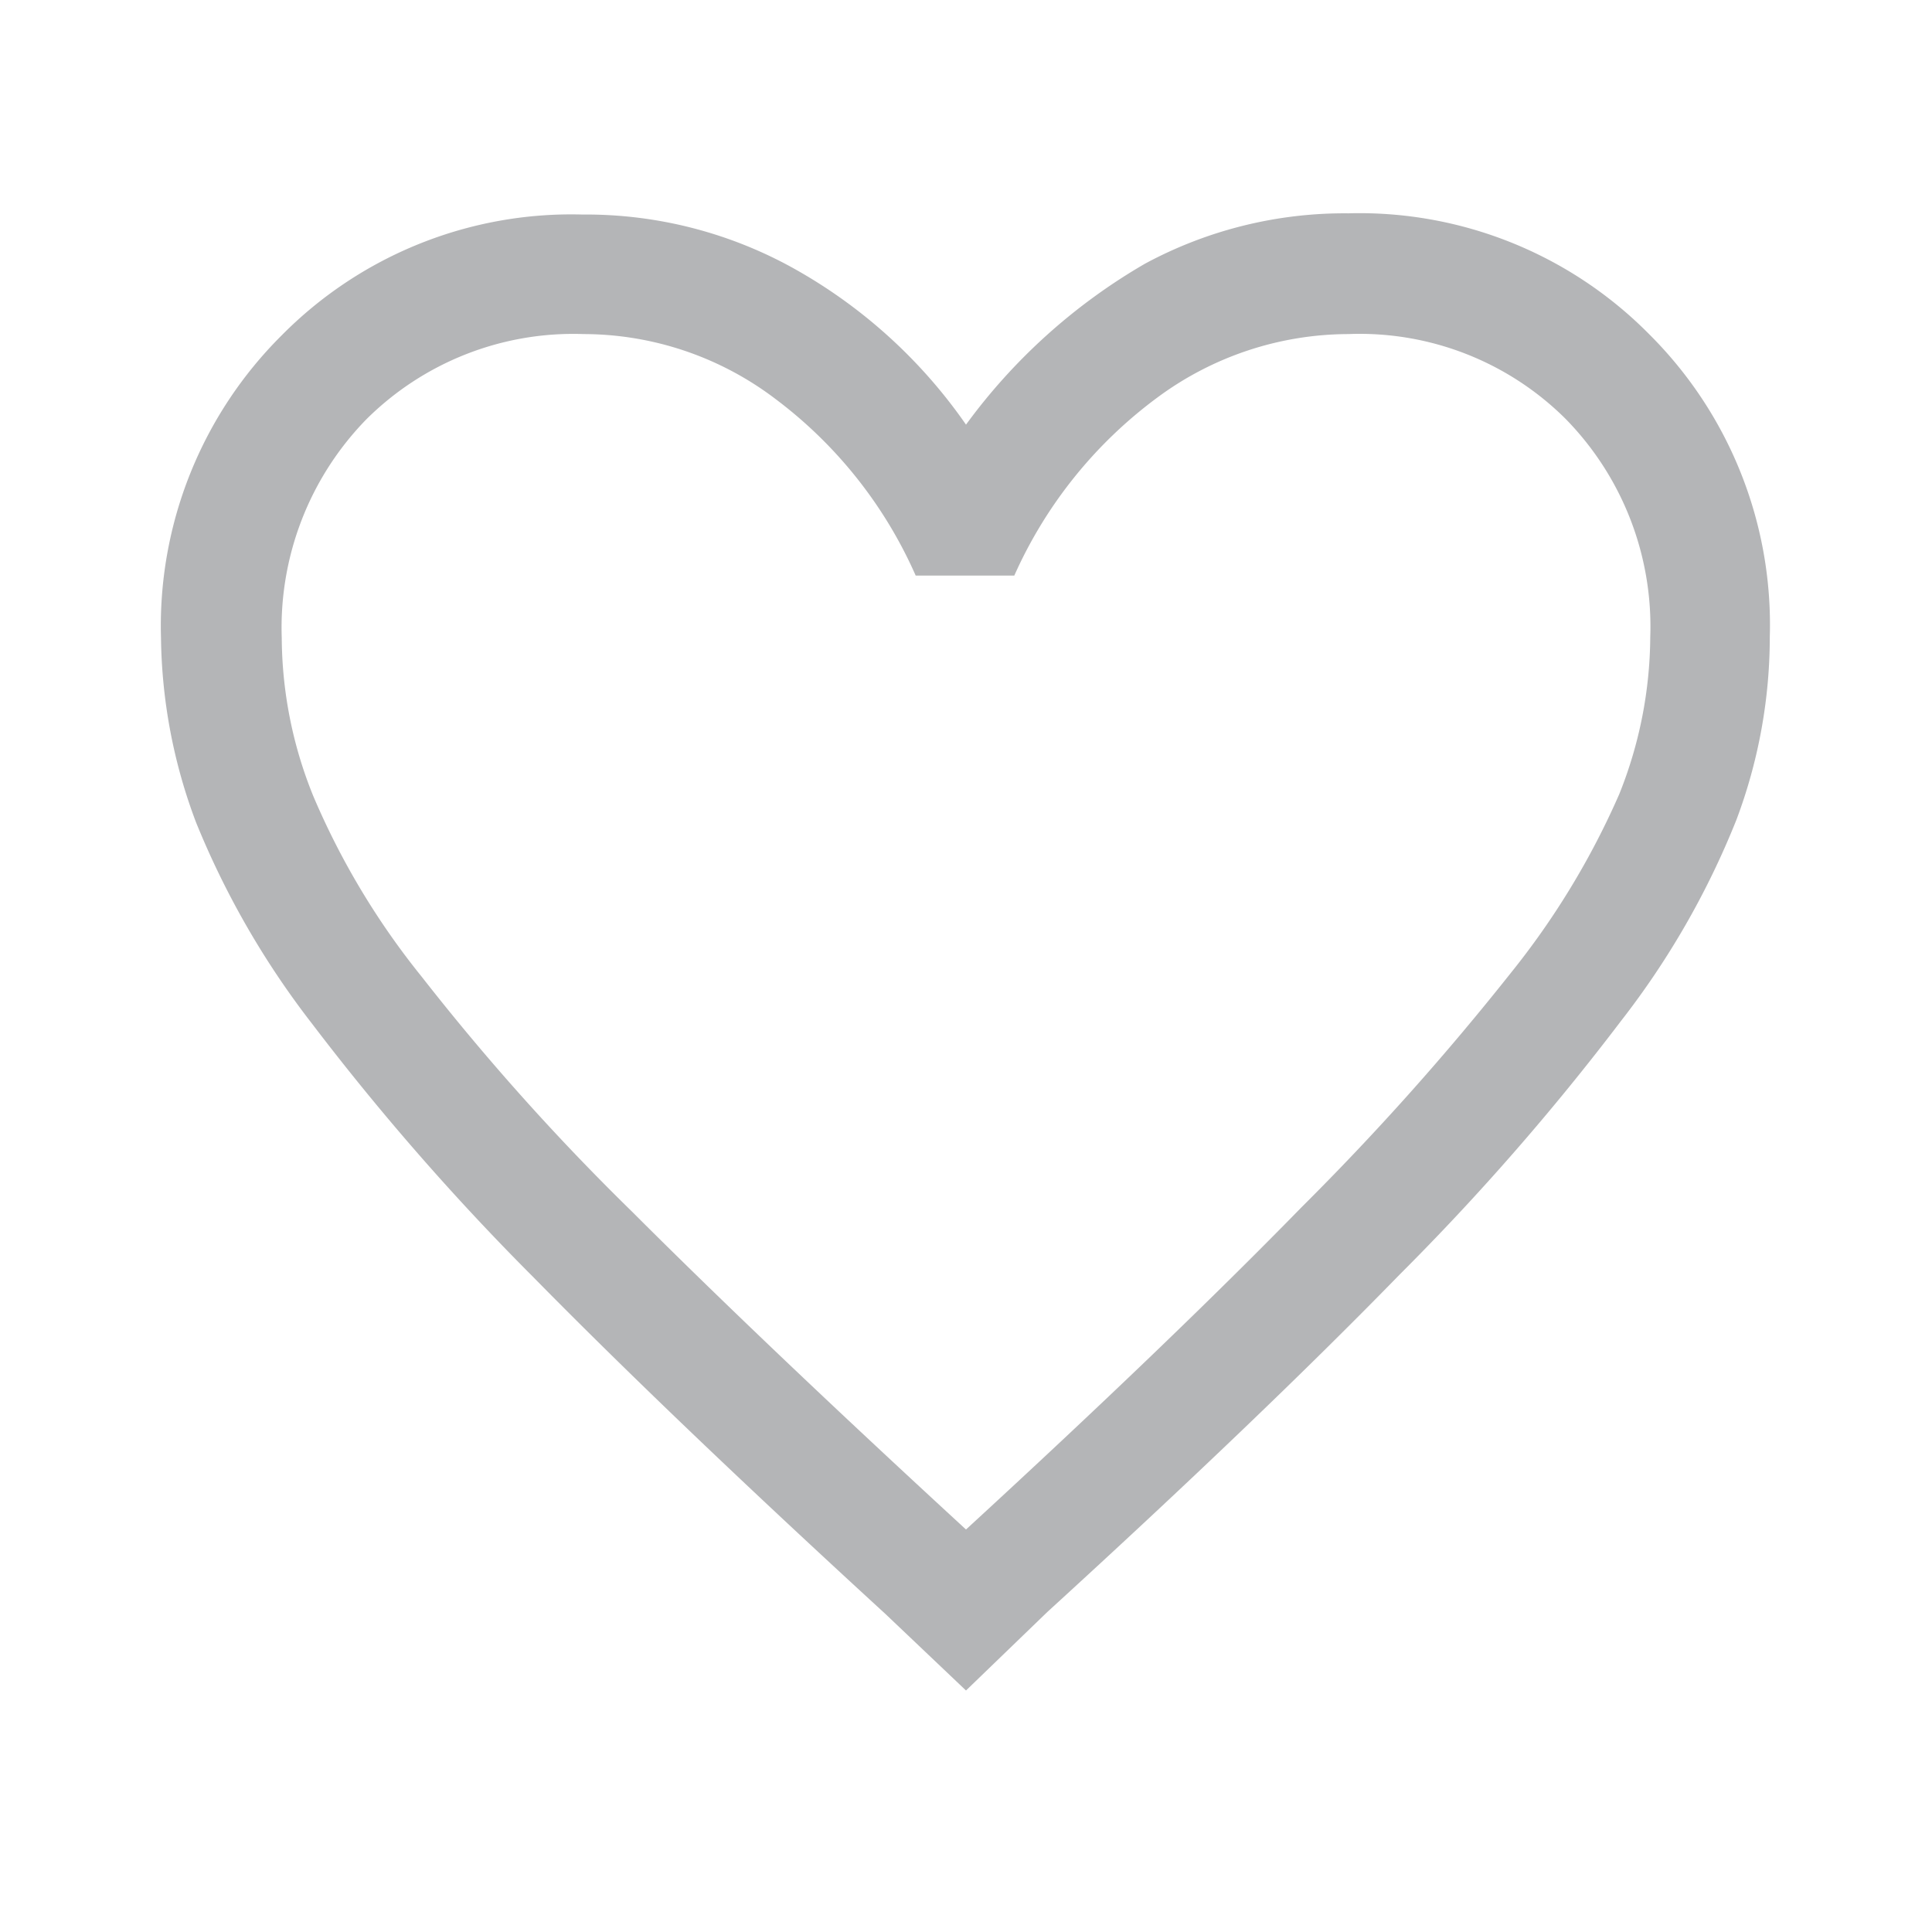 <svg id="Layer_1" data-name="Layer 1" xmlns="http://www.w3.org/2000/svg" viewBox="0 0 48 48"><path d="M24,42,22,40.1q-5.29-4.85-8.75-8.37a62.29,62.29,0,0,1-5.5-6.3,21.09,21.09,0,0,1-2.88-5A13.37,13.37,0,0,1,4,15.85,10.18,10.18,0,0,1,7,8.33a10.12,10.12,0,0,1,7.47-3,10.63,10.63,0,0,1,5.27,1.35A12.79,12.79,0,0,1,24,10.55a14.52,14.52,0,0,1,4.45-4A10.44,10.44,0,0,1,33.5,5.3a10.12,10.12,0,0,1,7.47,3,10.18,10.18,0,0,1,3,7.52,12.92,12.92,0,0,1-.83,4.55,20.46,20.46,0,0,1-2.87,5,61.22,61.22,0,0,1-5.5,6.3q-3.45,3.54-8.75,8.38Zm0-4q5.06-4.65,8.33-8a66.26,66.26,0,0,0,5.2-5.82,19.61,19.61,0,0,0,2.7-4.45,10.62,10.62,0,0,0,.77-3.9,7.37,7.37,0,0,0-2.1-5.42A7.25,7.25,0,0,0,33.5,8.3a8,8,0,0,0-4.75,1.58A11.13,11.13,0,0,0,25.2,14.3H22.75a11.06,11.06,0,0,0-3.5-4.4A7.9,7.9,0,0,0,14.5,8.3a7.29,7.29,0,0,0-5.4,2.12A7.41,7.41,0,0,0,7,15.85a10.57,10.57,0,0,0,.78,3.92,18.88,18.88,0,0,0,2.7,4.5A58.66,58.66,0,0,0,15.7,30.1Q19,33.4,24,38Z" fill="#b4b5b7"/></svg>